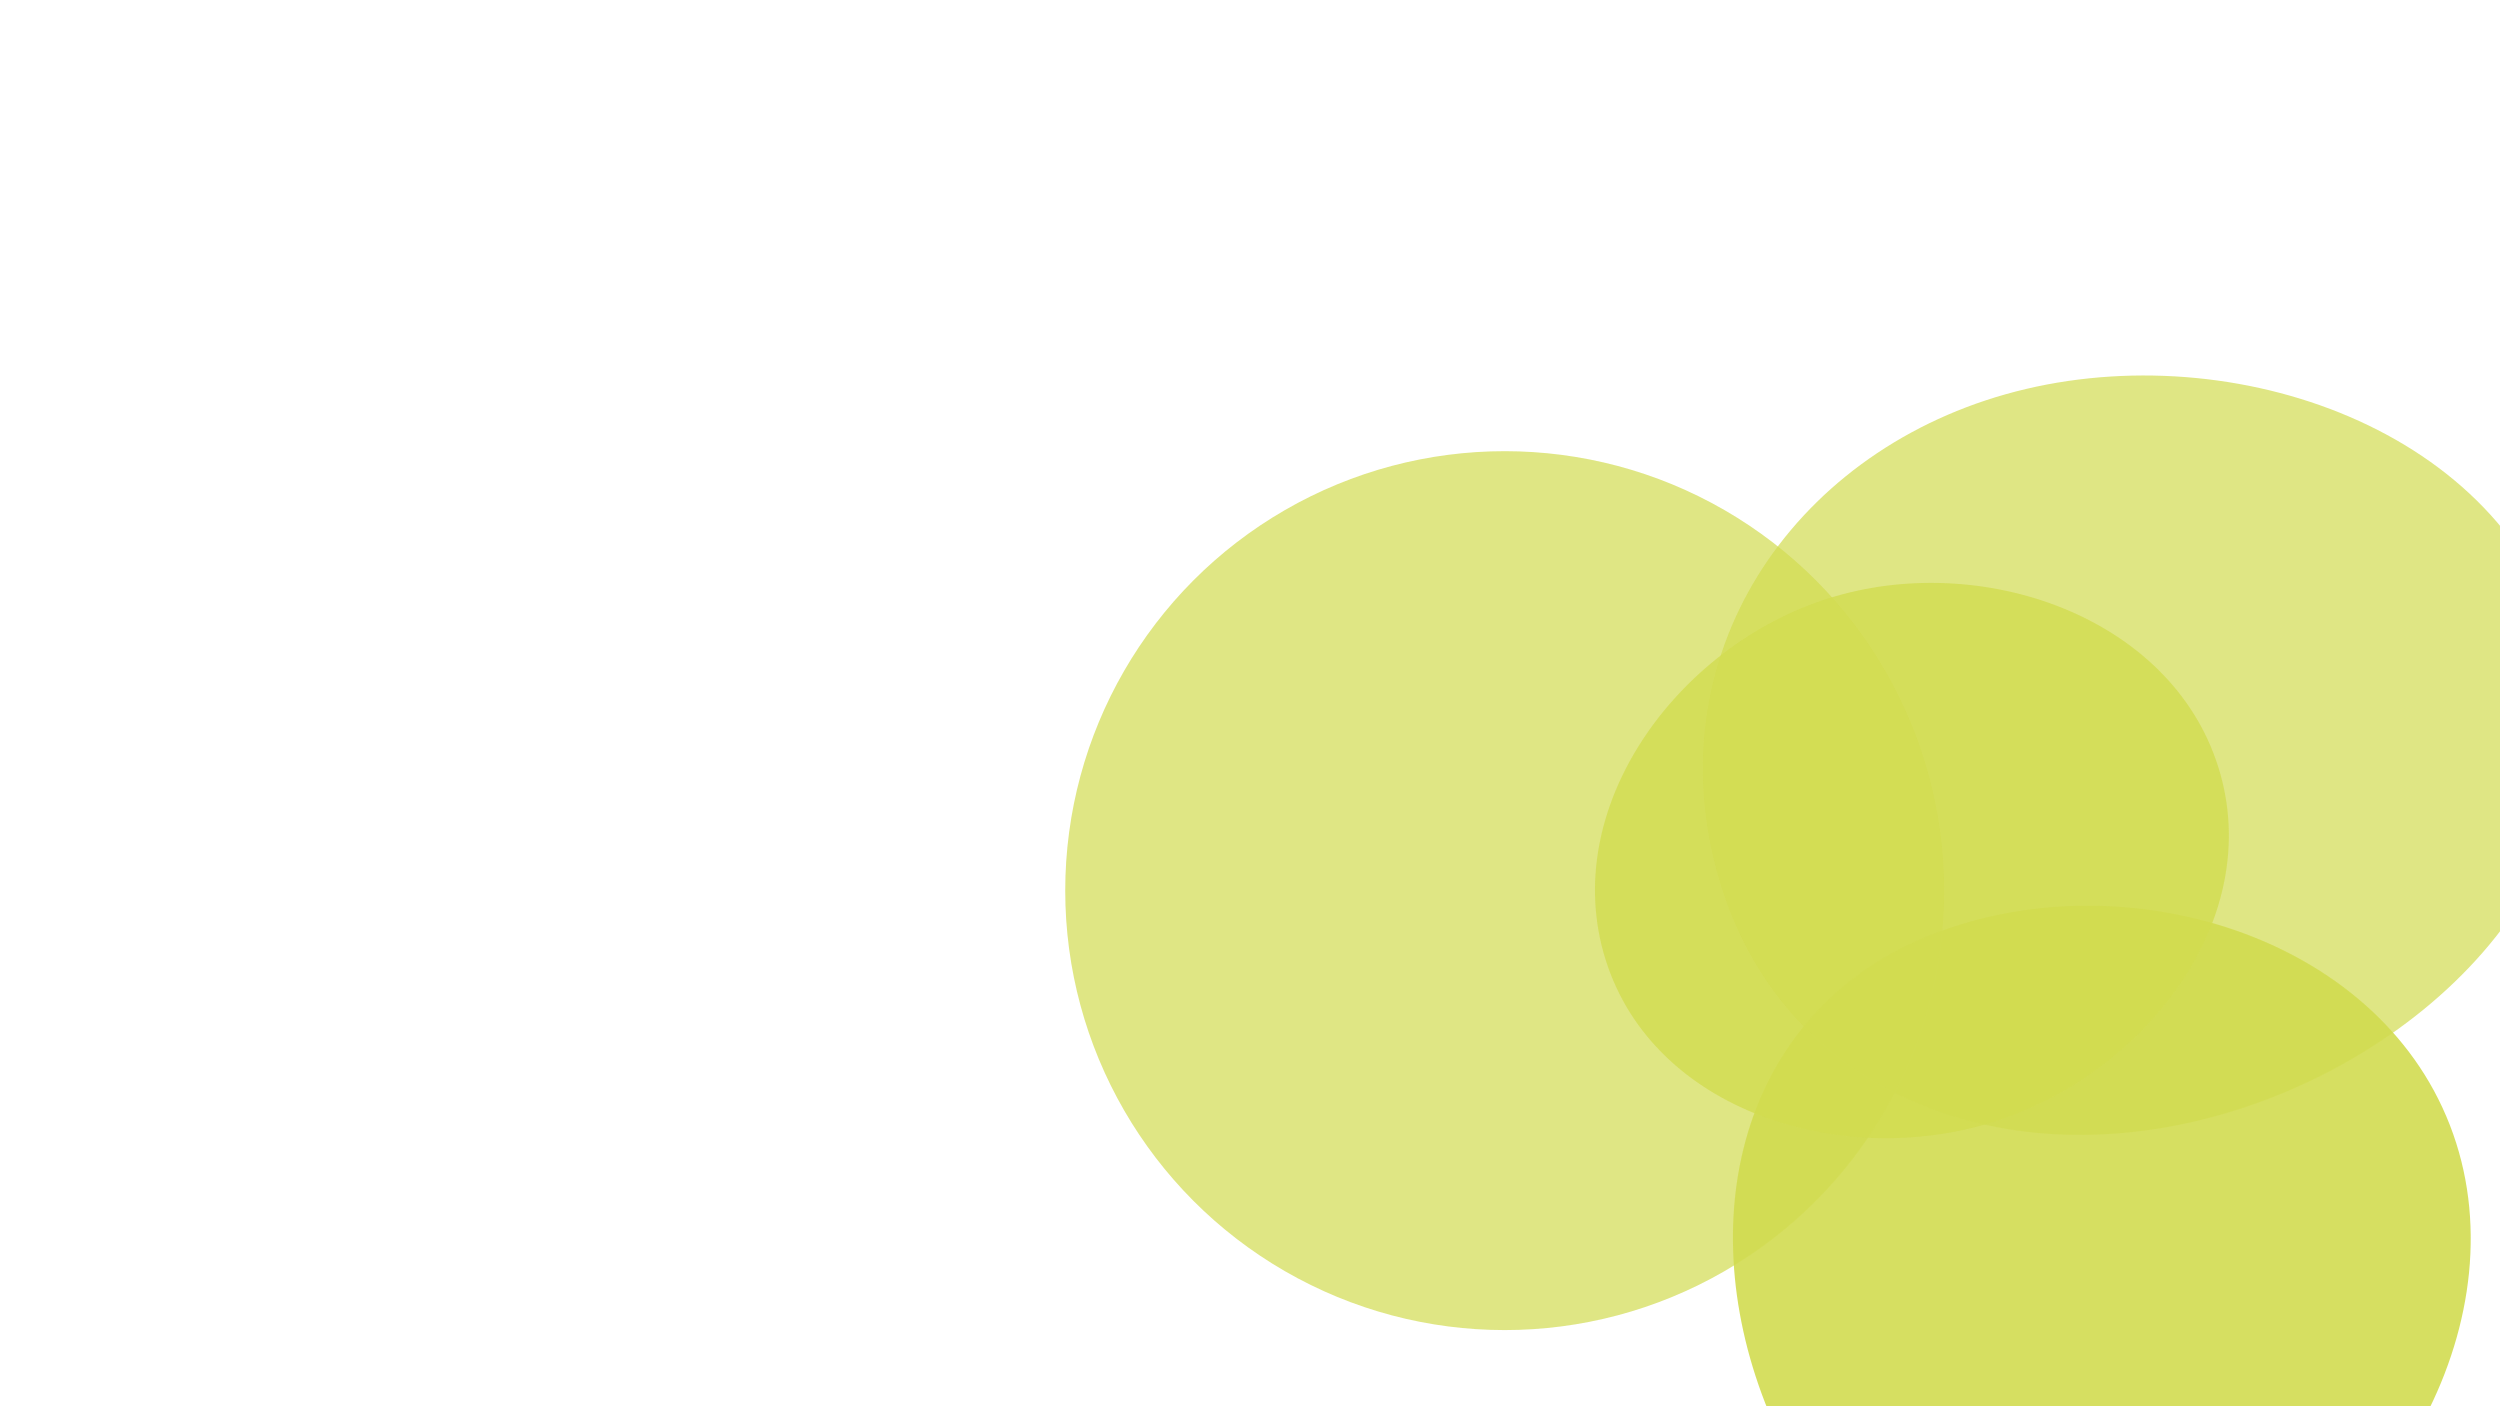 <svg width="1920px" height="1080px" viewBox="0 0 1920 1080" xmlns="http://www.w3.org/2000/svg" fill="none">
	<style type="text/css">
		.st0{opacity:0.7;fill:#d2dc50;}
		.st1{fill:#d2dc50;opacity:0.9;}
		.st2{opacity:0.8;fill:#d2dc50;}
	</style>
	<g filter="url(#blur)">
		<circle class="st0" cx="1155.6" cy="684" r="337.5"/>
		<path class="st0" d="M1970.6,504.5c39.8,169-114.8,316.7-283.8,356.5s-331.1-33.2-370.9-202.2c-39.8-169,71.2-320.3,240.2-360.1
				S1930.8,335.6,1970.6,504.5z"/>
		<path class="st1" d="M1881.5,864.1c56.8,146.1-44.6,325.5-190.7,382.3s-278.4-22.8-335.2-169c-56.8-146.1-16.6-303.5,129.5-360.3
			S1824.8,717.9,1881.5,864.1z"/>
		<path class="st2" d="M1703.7,589.2c36.6,116.4-56.5,235.9-172.9,272.5c-116.4,36.6-261.1-8.2-297.7-124.6
			c-36.6-116.4,54.9-241,171.3-277.6C1520.8,422.8,1667.1,472.8,1703.7,589.2z"/>
	</g>

	<defs>
		<filter id="blur" x="0" y="0" width="3000" height="1350" filterUnits="userSpaceOnUse" color-interpolation-filters="sRGB">
			<feFlood flood-opacity="0" result="BackgroundImageFix"/>
			<feBlend mode="normal" in="SourceGraphic" in2="BackgroundImageFix" result="shape"/>
			<feGaussianBlur stdDeviation="140" result="effect1_foregroundBlur"/>
		</filter>
	</defs>

</svg>
